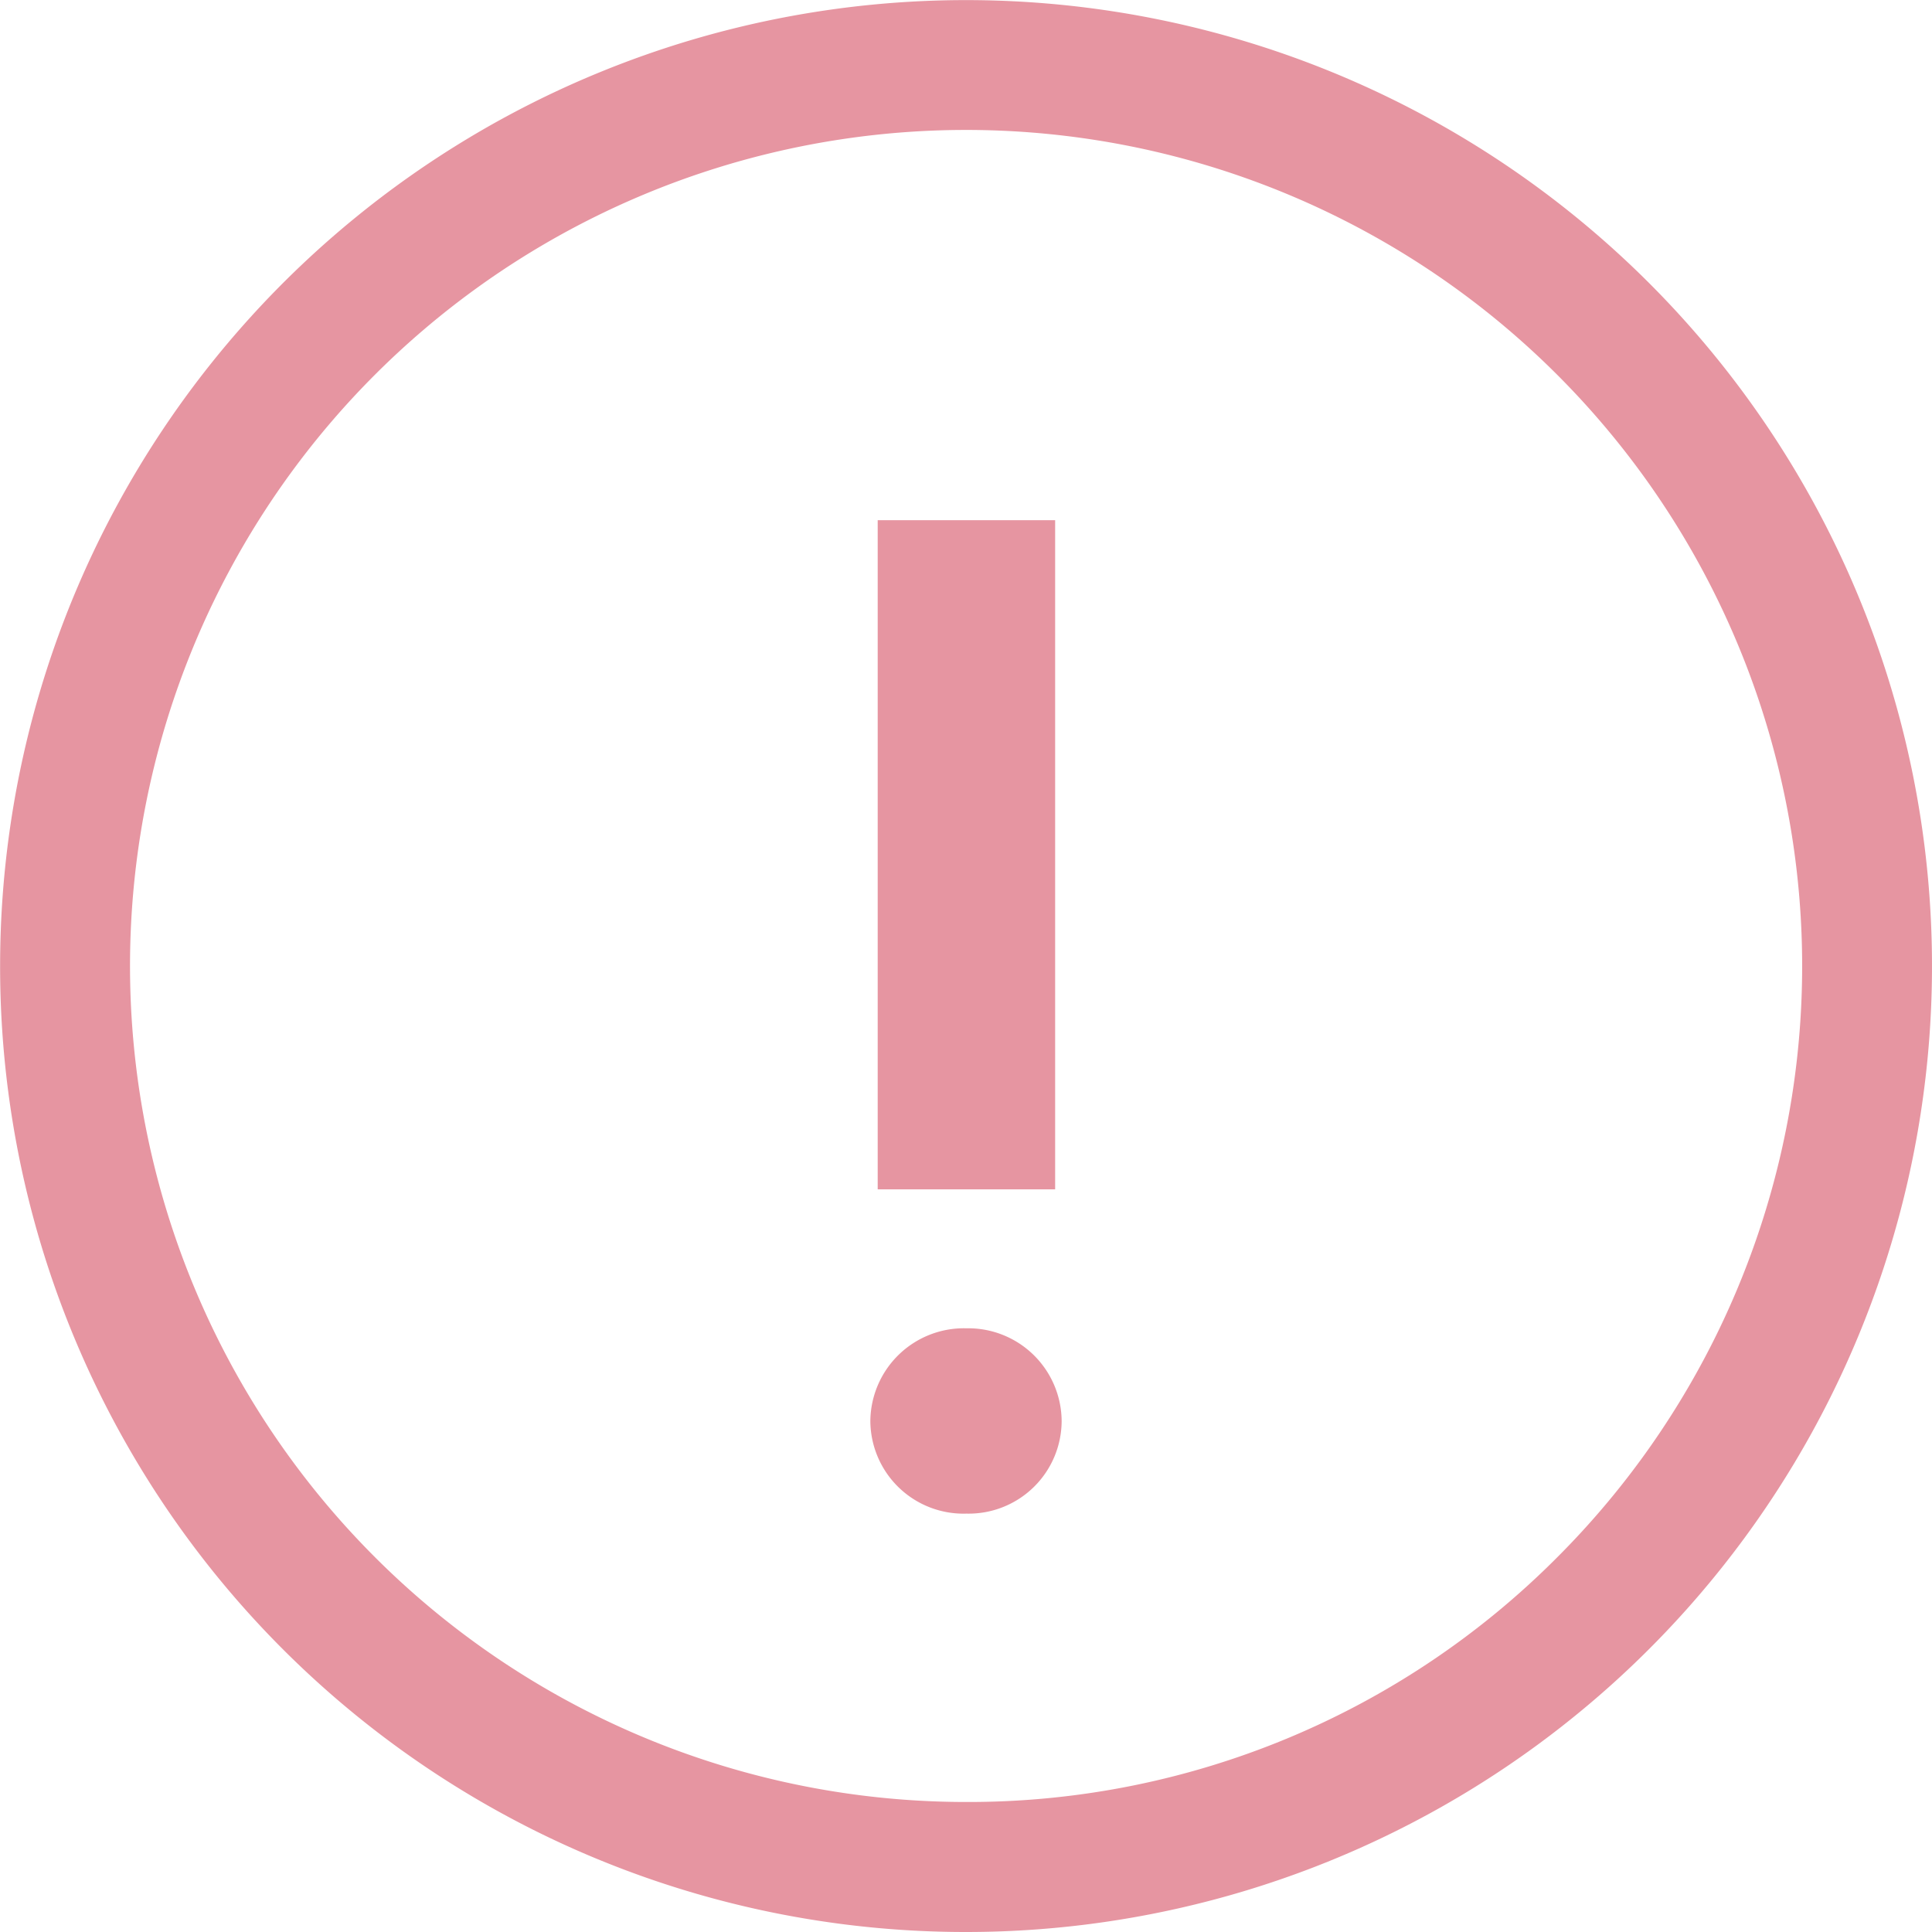<svg xmlns="http://www.w3.org/2000/svg" width="18.411" height="18.411" viewBox="0 0 18.411 18.411">
  <g id="icone-alerte" transform="translate(18.411 18.411) rotate(180)">
    <path id="Tracé_179" data-name="Tracé 179" d="M0,.881A.886.886,0,0,1,.907,0a.888.888,0,0,1,.916.881.892.892,0,0,1-.916.885A.89.89,0,0,1,0,.881ZM.062,3.09H1.753V9.467H.062Z" transform="translate(8.294 3.987)" fill="#e695a1"/>
    <path id="Tracé_180" data-name="Tracé 180" d="M9.205,1.239a7.967,7.967,0,0,1,5.634,13.6A7.967,7.967,0,0,1,3.571,3.571,7.913,7.913,0,0,1,9.205,1.239M9.205,0a9.205,9.205,0,1,0,9.205,9.205A9.2,9.2,0,0,0,9.205,0Z" transform="translate(0)" fill="#e695a1"/>
  </g>
</svg>
